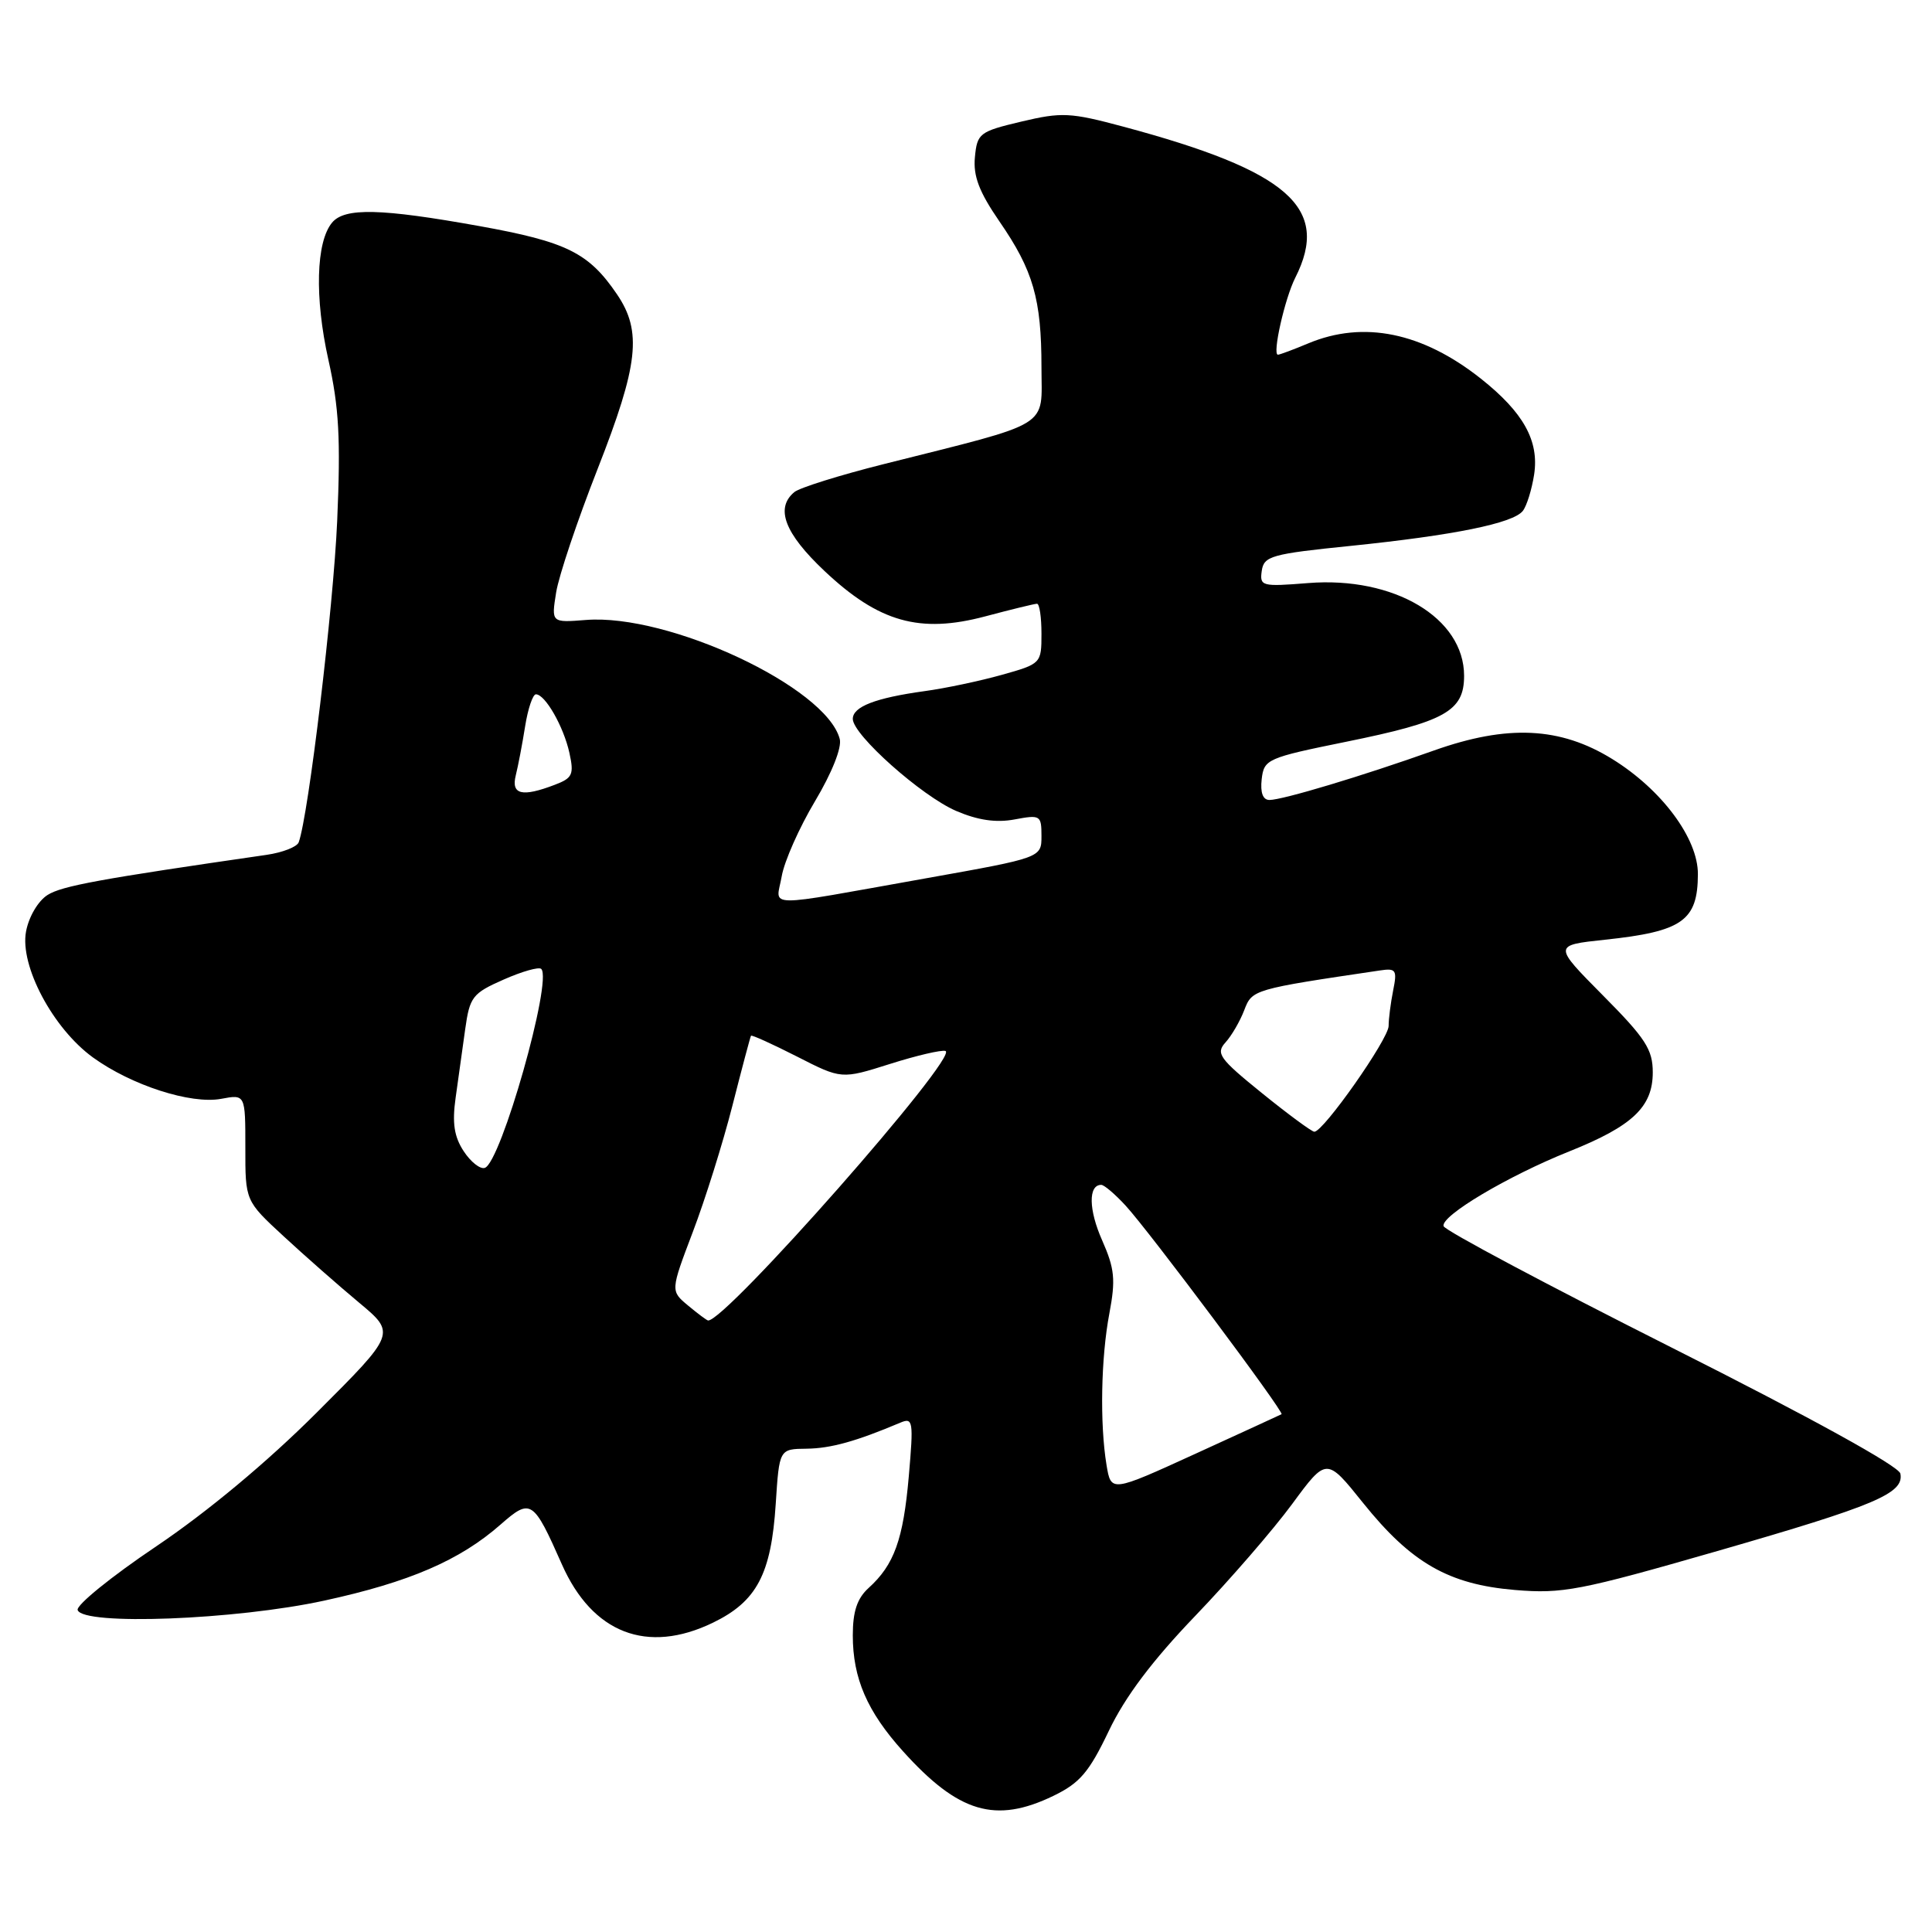 <?xml version="1.0" encoding="UTF-8" standalone="no"?>
<!DOCTYPE svg PUBLIC "-//W3C//DTD SVG 1.1//EN" "http://www.w3.org/Graphics/SVG/1.1/DTD/svg11.dtd" >
<svg xmlns="http://www.w3.org/2000/svg" xmlns:xlink="http://www.w3.org/1999/xlink" version="1.1" viewBox="0 0 256 256">
 <g >
 <path fill="currentColor"
d=" M 139.58 237.96 C 143.08 236.27 144.31 234.83 146.93 229.34 C 149.08 224.83 152.68 220.05 158.36 214.13 C 162.92 209.38 168.70 202.71 171.21 199.30 C 175.77 193.10 175.77 193.10 180.61 199.14 C 187.00 207.10 191.95 209.94 200.73 210.68 C 207.03 211.21 209.31 210.77 227.56 205.52 C 248.56 199.47 252.32 197.88 251.81 195.26 C 251.62 194.28 239.94 187.84 221.54 178.58 C 205.06 170.28 191.44 163.04 191.28 162.47 C 190.89 161.12 199.78 155.83 207.95 152.56 C 216.32 149.21 219.00 146.67 219.00 142.10 C 219.00 139.06 218.05 137.59 212.40 131.90 C 205.81 125.25 205.81 125.25 212.65 124.52 C 222.94 123.43 224.96 122.00 224.98 115.83 C 225.00 111.10 220.19 104.63 213.64 100.58 C 206.74 96.31 199.75 95.98 189.99 99.45 C 180.50 102.83 169.94 106.00 168.21 106.00 C 167.34 106.00 166.98 105.04 167.18 103.25 C 167.49 100.60 167.88 100.42 178.36 98.29 C 191.51 95.62 194.00 94.23 194.00 89.55 C 194.00 81.87 184.71 76.35 173.33 77.26 C 167.19 77.75 166.90 77.68 167.19 75.64 C 167.47 73.68 168.45 73.40 179.00 72.33 C 192.64 70.93 200.49 69.34 201.78 67.70 C 202.30 67.04 202.97 64.87 203.28 62.88 C 203.96 58.41 201.87 54.65 196.22 50.17 C 188.46 44.03 180.67 42.44 173.35 45.50 C 171.37 46.33 169.57 47.00 169.33 47.00 C 168.56 47.00 170.24 39.55 171.63 36.80 C 176.32 27.54 170.76 22.66 148.84 16.78 C 141.83 14.90 140.69 14.84 135.34 16.11 C 129.78 17.43 129.48 17.66 129.18 20.83 C 128.94 23.33 129.74 25.43 132.43 29.34 C 136.91 35.84 138.00 39.62 138.00 48.67 C 138.00 56.84 139.69 55.81 117.01 61.52 C 111.24 62.97 105.95 64.63 105.26 65.20 C 102.69 67.33 103.96 70.67 109.25 75.66 C 116.45 82.45 121.88 83.98 130.56 81.67 C 134.01 80.75 137.09 80.00 137.41 80.00 C 137.74 80.00 138.00 81.79 138.00 83.97 C 138.00 87.91 137.95 87.96 132.75 89.42 C 129.86 90.23 125.25 91.21 122.50 91.58 C 115.99 92.48 113.00 93.64 113.00 95.26 C 113.00 97.37 122.12 105.48 126.69 107.45 C 129.58 108.69 131.98 109.04 134.44 108.58 C 137.85 107.94 138.00 108.03 138.00 110.78 C 138.00 113.65 138.00 113.65 122.75 116.37 C 100.63 120.31 102.85 120.34 103.58 116.12 C 103.92 114.13 105.91 109.65 107.99 106.17 C 110.23 102.41 111.57 99.06 111.27 97.92 C 109.47 91.06 88.60 81.27 77.62 82.15 C 73.05 82.51 73.05 82.51 73.69 78.51 C 74.04 76.30 76.51 68.96 79.17 62.18 C 84.61 48.32 85.10 43.91 81.75 38.99 C 78.01 33.49 75.09 32.04 63.54 29.96 C 50.48 27.61 45.67 27.49 44.00 29.50 C 41.87 32.06 41.68 39.45 43.51 47.66 C 44.92 53.95 45.15 58.16 44.68 69.00 C 44.18 80.46 40.88 108.03 39.58 111.61 C 39.35 112.22 37.45 112.96 35.34 113.27 C 13.15 116.48 8.20 117.39 6.30 118.59 C 5.05 119.38 3.81 121.48 3.45 123.43 C 2.60 127.96 7.01 136.27 12.32 140.12 C 17.42 143.81 25.30 146.35 29.31 145.60 C 32.51 145.00 32.51 145.00 32.51 152.06 C 32.50 159.12 32.50 159.12 37.58 163.81 C 40.37 166.39 44.86 170.34 47.56 172.59 C 52.47 176.68 52.47 176.68 41.99 187.15 C 35.40 193.74 27.48 200.33 20.70 204.90 C 14.75 208.90 10.07 212.70 10.29 213.34 C 11.00 215.42 31.20 214.65 42.97 212.09 C 54.24 209.64 60.94 206.75 66.34 202.00 C 70.33 198.50 70.66 198.71 74.45 207.28 C 78.49 216.42 85.76 219.23 94.46 215.02 C 100.28 212.20 102.19 208.59 102.79 199.25 C 103.26 192.00 103.26 192.00 106.88 191.96 C 110.09 191.92 113.43 190.99 119.30 188.51 C 120.98 187.80 121.06 188.28 120.42 195.62 C 119.69 204.00 118.48 207.35 115.10 210.41 C 113.58 211.79 113.00 213.51 113.00 216.69 C 113.00 222.38 114.90 226.78 119.65 232.05 C 127.01 240.22 131.91 241.67 139.58 237.96 Z  M 146.62 194.12 C 145.72 188.66 145.88 179.90 147.00 174.02 C 147.84 169.56 147.70 168.11 146.04 164.35 C 144.24 160.30 144.19 157.00 145.92 157.00 C 146.31 157.00 147.76 158.24 149.15 159.75 C 152.31 163.19 170.23 187.16 169.81 187.39 C 169.64 187.48 164.49 189.85 158.36 192.65 C 147.22 197.74 147.22 197.74 146.62 194.12 Z  M 91.17 172.99 C 88.84 171.05 88.84 171.05 91.79 163.27 C 93.42 159.00 95.79 151.45 97.05 146.50 C 98.31 141.55 99.42 137.38 99.51 137.24 C 99.61 137.10 102.34 138.34 105.59 139.99 C 111.50 143.01 111.50 143.01 117.92 140.98 C 121.45 139.86 124.76 139.09 125.28 139.26 C 127.16 139.89 96.06 175.20 93.82 174.97 C 93.65 174.95 92.45 174.06 91.17 172.99 Z  M 61.44 152.54 C 60.18 150.62 59.90 148.82 60.37 145.48 C 60.72 143.02 61.29 138.92 61.64 136.38 C 62.24 132.09 62.60 131.62 66.73 129.80 C 69.17 128.72 71.42 128.08 71.72 128.39 C 73.23 129.90 66.38 154.04 64.24 154.75 C 63.63 154.96 62.37 153.96 61.44 152.54 Z  M 167.21 144.84 C 161.55 140.26 161.07 139.58 162.39 138.12 C 163.20 137.23 164.31 135.31 164.87 133.85 C 165.91 131.12 166.03 131.08 182.85 128.59 C 184.98 128.27 185.15 128.52 184.60 131.24 C 184.27 132.90 184.00 135.01 184.00 135.94 C 184.00 137.67 175.32 150.03 174.15 149.96 C 173.79 149.94 170.67 147.64 167.21 144.84 Z  M 68.34 102.75 C 68.65 101.51 69.21 98.59 69.58 96.25 C 69.95 93.91 70.60 92.00 71.01 92.00 C 72.24 92.00 74.68 96.27 75.45 99.76 C 76.08 102.63 75.86 103.10 73.51 103.99 C 69.17 105.65 67.71 105.29 68.34 102.75 Z "/>
</g>
</svg>